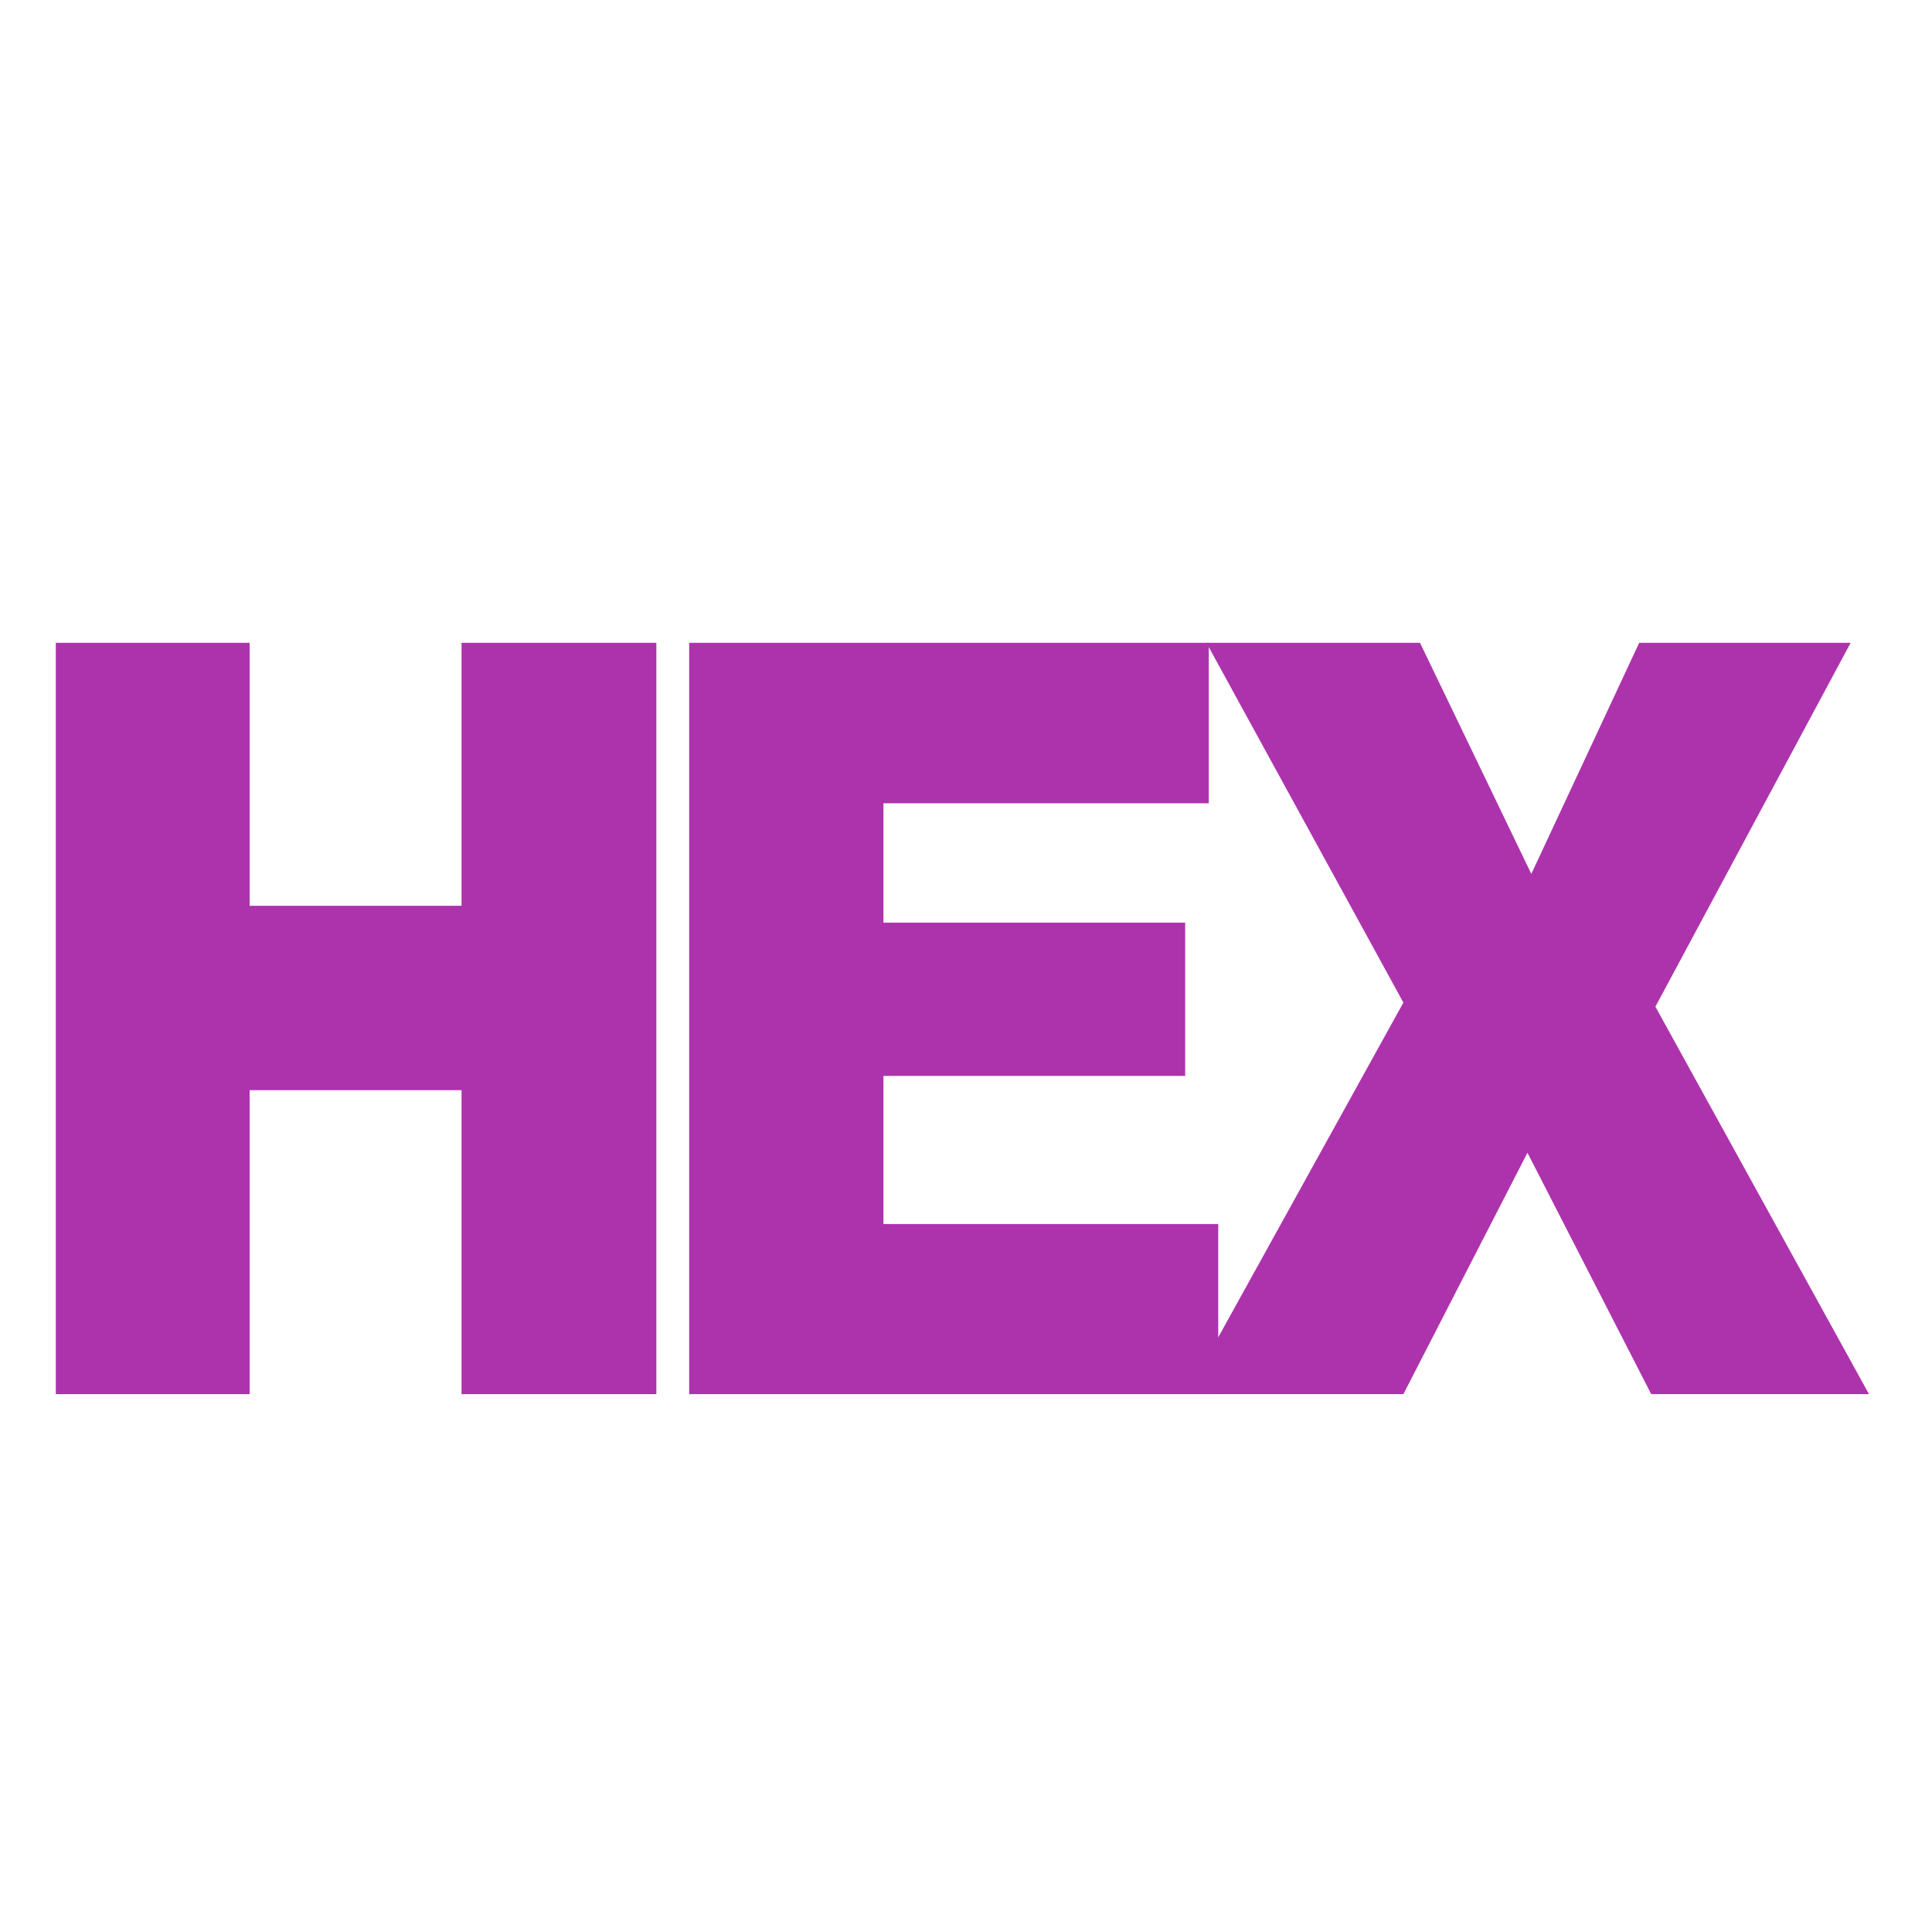 <?xml version="1.0" encoding="UTF-8"?>
<svg width="18px" height="18px" viewBox="0 0 18 18" version="1.1" xmlns="http://www.w3.org/2000/svg" xmlns:xlink="http://www.w3.org/1999/xlink">
    <title>HEX</title>
    <g id="页面-1" stroke="none" stroke-width="1" fill="none" fill-rule="evenodd">
        <g id="画板" transform="translate(-157, -98)">
            <g id="HEX" transform="translate(157, 98)">
                <rect id="矩形" fill="#D8D8D8" opacity="0" x="0" y="0" width="18" height="18"></rect>
                <g transform="translate(0.52, 5.989)" fill="#ad33ad" fill-rule="nonzero" id="路径">
                    <polygon points="0 0 1.806 0 1.806 2.45 3.78 2.45 3.78 0 5.595 0 5.595 7 3.78 7 3.78 4.168 1.806 4.168 1.806 7 0 7"></polygon>
                    <polygon points="5.901 0 10.742 0 10.742 1.495 7.711 1.495 7.711 2.607 10.522 2.607 10.522 4.035 7.711 4.035 7.711 5.415 10.83 5.415 10.83 7 5.901 7"></polygon>
                    <polygon points="10.72 0 12.71 0 13.747 2.153 14.752 0 16.722 0 14.903 3.39 16.893 7 14.864 7 13.711 4.751 12.555 7 10.537 7 12.555 3.352"></polygon>
                </g>
            </g>
        </g>
    </g>
</svg>
